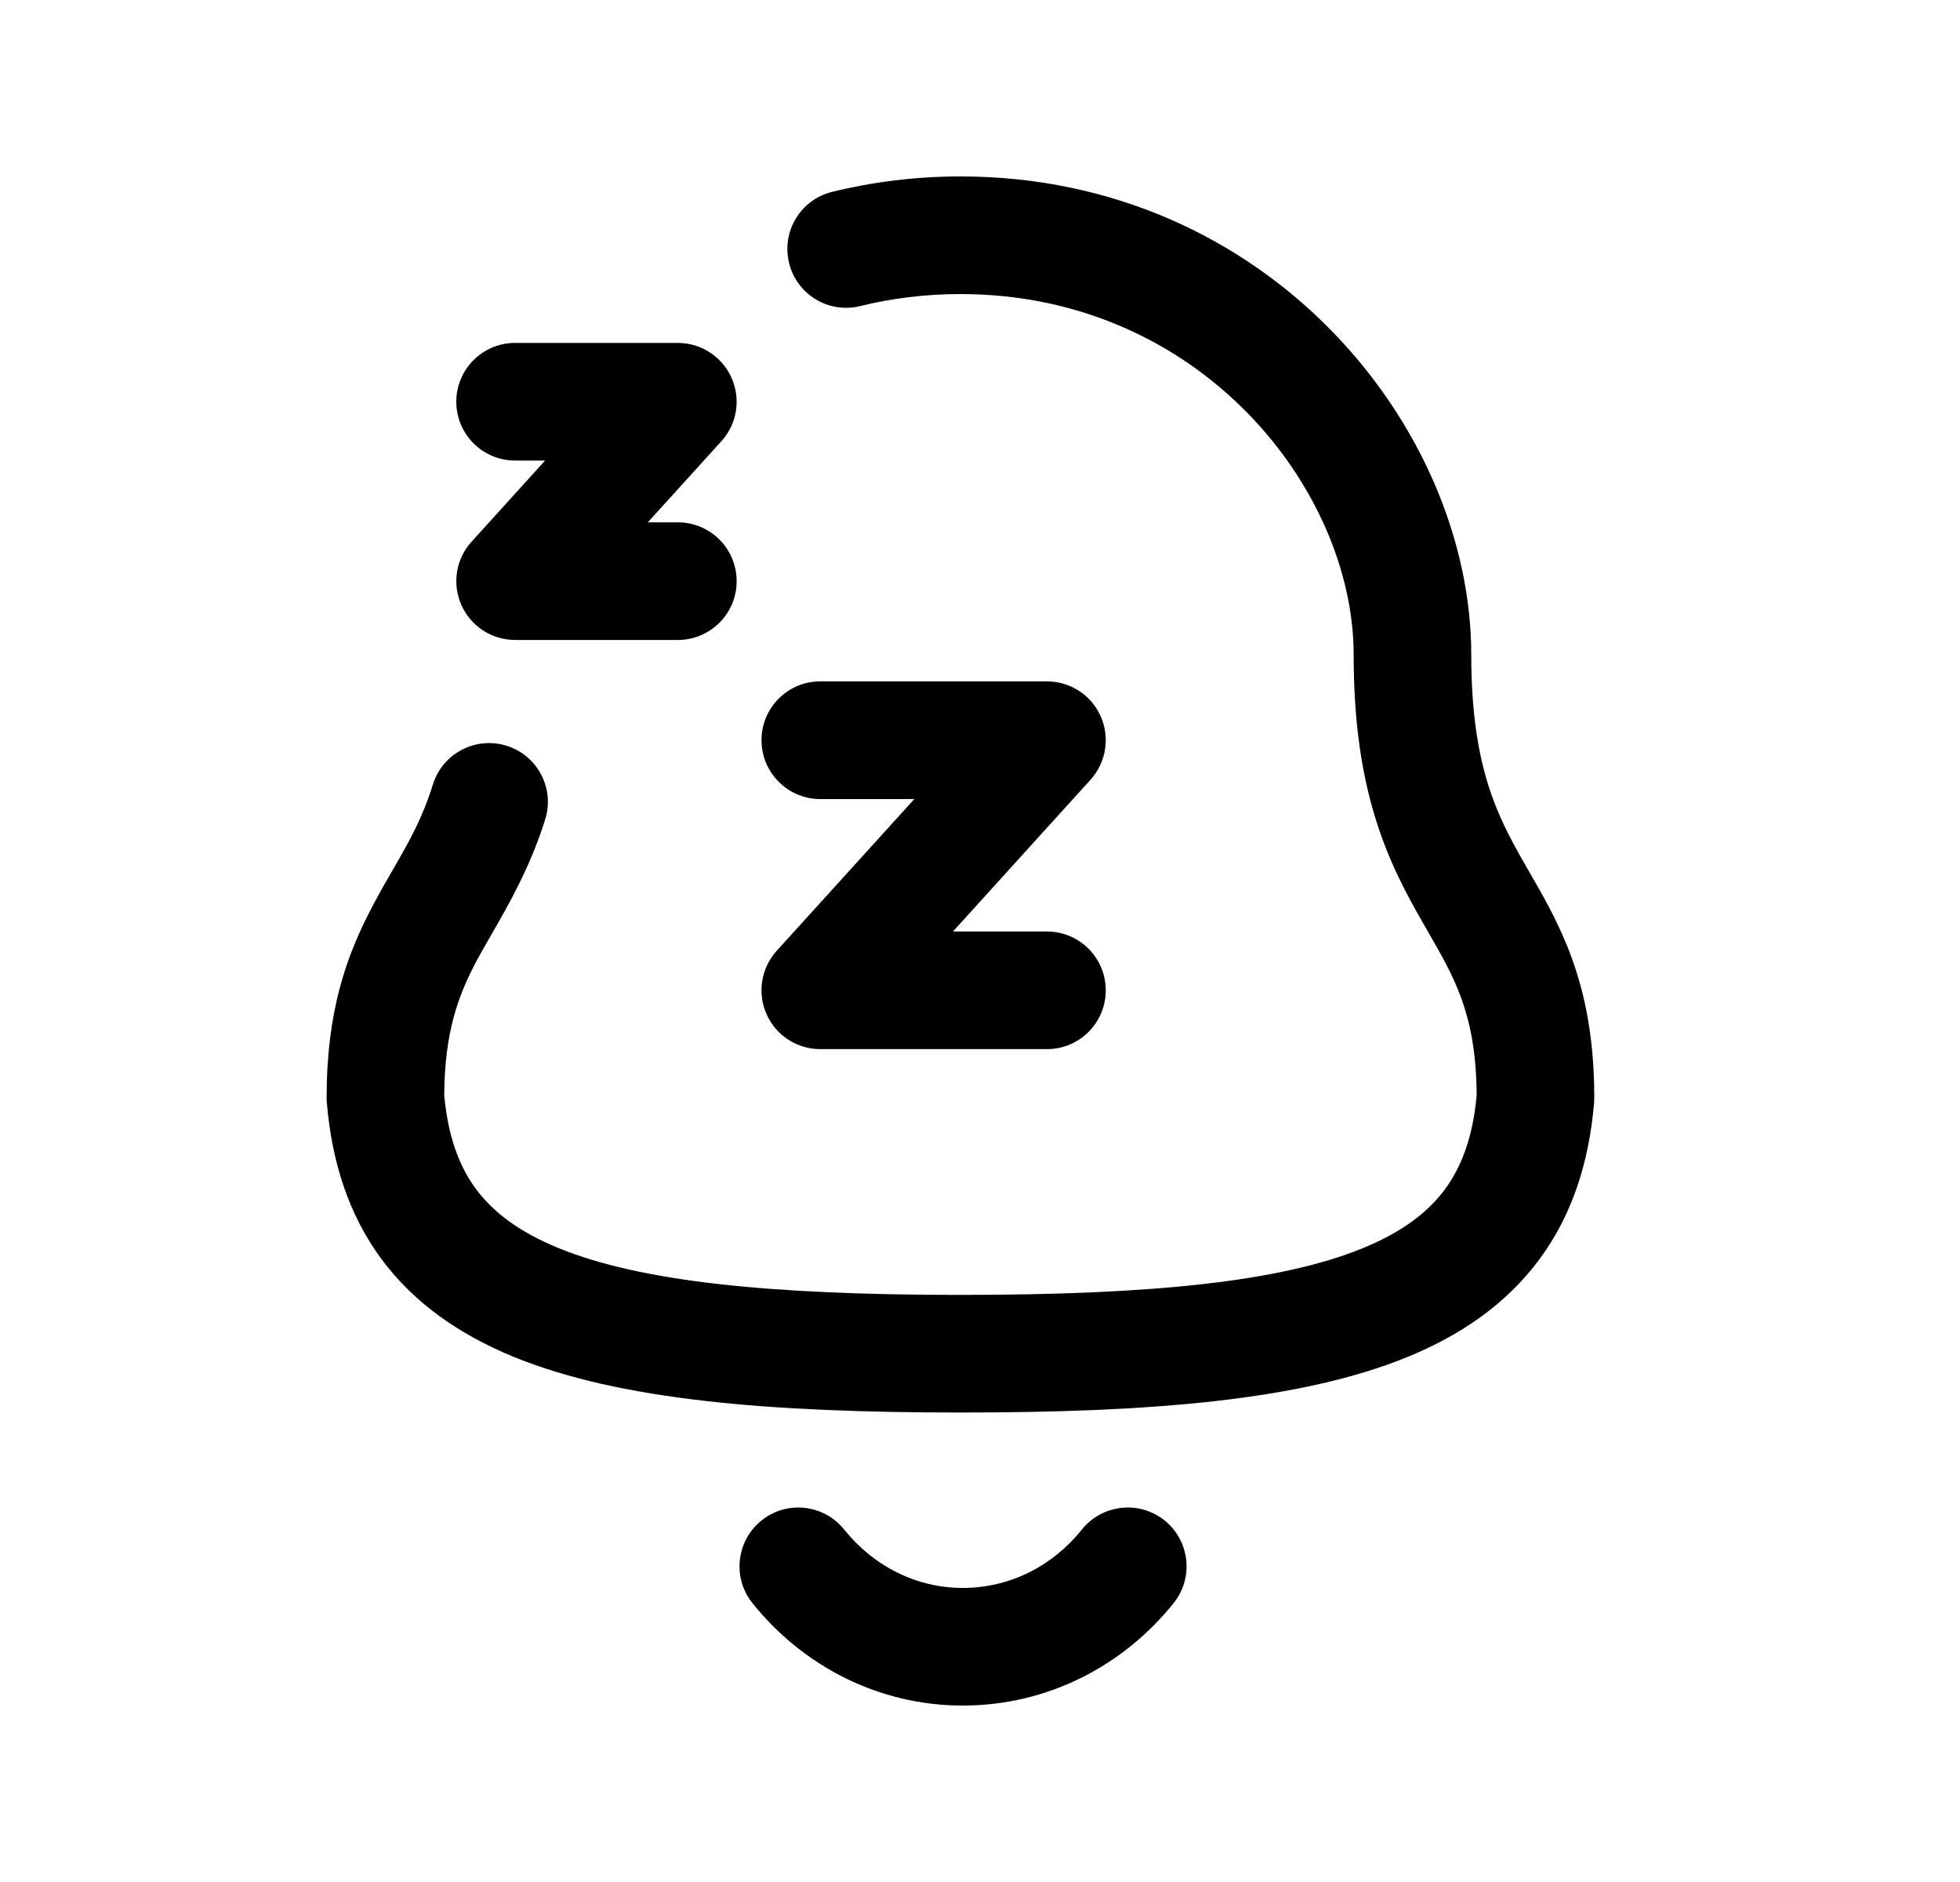 <svg width="25" height="24" viewBox="0 0 25 24" fill="none" xmlns="http://www.w3.org/2000/svg">
<path fill-rule="evenodd" clip-rule="evenodd" d="M9.714 19.389C10.037 19.13 10.509 19.183 10.768 19.506C11.14 19.97 11.686 20.25 12.279 20.25C12.883 20.25 13.428 19.969 13.799 19.506C14.058 19.183 14.53 19.13 14.854 19.389C15.177 19.648 15.229 20.12 14.97 20.443C14.333 21.239 13.367 21.75 12.279 21.75C11.199 21.75 10.233 21.238 9.597 20.443C9.338 20.12 9.391 19.648 9.714 19.389Z" fill="black"/>
<path fill-rule="evenodd" clip-rule="evenodd" d="M12.251 3.75C11.798 3.75 11.371 3.805 10.972 3.903C10.57 4.003 10.164 3.757 10.065 3.355C9.965 2.953 10.211 2.546 10.613 2.447C11.129 2.32 11.676 2.25 12.251 2.25C16.169 2.25 18.766 5.448 18.766 8.35C18.766 9.088 18.856 9.602 18.978 9.995C19.1 10.39 19.262 10.693 19.451 11.023C19.471 11.057 19.491 11.092 19.511 11.127C19.684 11.427 19.889 11.781 20.044 12.206C20.224 12.697 20.335 13.264 20.335 13.998C20.335 14.019 20.334 14.04 20.333 14.06C20.269 14.822 20.053 15.496 19.634 16.061C19.216 16.625 18.638 17.026 17.944 17.308C16.595 17.858 14.681 18.013 12.251 18.013C9.821 18.013 7.906 17.856 6.557 17.305C5.863 17.021 5.285 16.621 4.867 16.058C4.449 15.493 4.232 14.82 4.169 14.061C4.167 14.04 4.166 14.019 4.166 13.998C4.166 12.881 4.425 12.174 4.748 11.562C4.846 11.376 4.937 11.218 5.023 11.07C5.222 10.725 5.386 10.439 5.522 10.003C5.645 9.608 6.066 9.387 6.461 9.51C6.857 9.633 7.078 10.054 6.954 10.449C6.765 11.057 6.482 11.546 6.26 11.932C6.191 12.052 6.127 12.162 6.074 12.262C5.85 12.688 5.671 13.15 5.666 13.967C5.715 14.498 5.859 14.877 6.072 15.164C6.29 15.457 6.62 15.71 7.124 15.916C8.172 16.344 9.816 16.513 12.251 16.513C14.687 16.513 16.33 16.346 17.378 15.919C17.882 15.714 18.212 15.461 18.429 15.168C18.642 14.881 18.787 14.5 18.835 13.967C18.832 13.412 18.748 13.029 18.636 12.722C18.527 12.425 18.387 12.182 18.208 11.871C18.189 11.838 18.17 11.804 18.15 11.769C17.947 11.415 17.717 10.996 17.545 10.439C17.372 9.881 17.266 9.215 17.266 8.35C17.266 6.248 15.313 3.75 12.251 3.75Z" fill="black"/>
<path fill-rule="evenodd" clip-rule="evenodd" d="M5.82 5.123C5.82 4.709 6.156 4.373 6.57 4.373H8.646C8.942 4.373 9.211 4.548 9.331 4.819C9.452 5.09 9.401 5.407 9.201 5.627L8.263 6.661H8.646C9.06 6.661 9.396 6.997 9.396 7.411C9.396 7.826 9.06 8.161 8.646 8.161H6.57C6.274 8.161 6.005 7.987 5.885 7.715C5.764 7.444 5.815 7.127 6.015 6.908L6.953 5.873H6.57C6.156 5.873 5.82 5.537 5.82 5.123Z" fill="black"/>
<path fill-rule="evenodd" clip-rule="evenodd" d="M9.713 9.439C9.713 9.025 10.049 8.689 10.463 8.689H13.354C13.651 8.689 13.92 8.864 14.04 9.136C14.16 9.407 14.109 9.723 13.91 9.943L12.155 11.879H13.354C13.769 11.879 14.104 12.215 14.104 12.629C14.104 13.043 13.769 13.379 13.354 13.379H10.463C10.166 13.379 9.897 13.204 9.777 12.933C9.657 12.661 9.708 12.345 9.907 12.125L11.662 10.19H10.463C10.049 10.19 9.713 9.854 9.713 9.439Z" fill="black"/>
</svg>